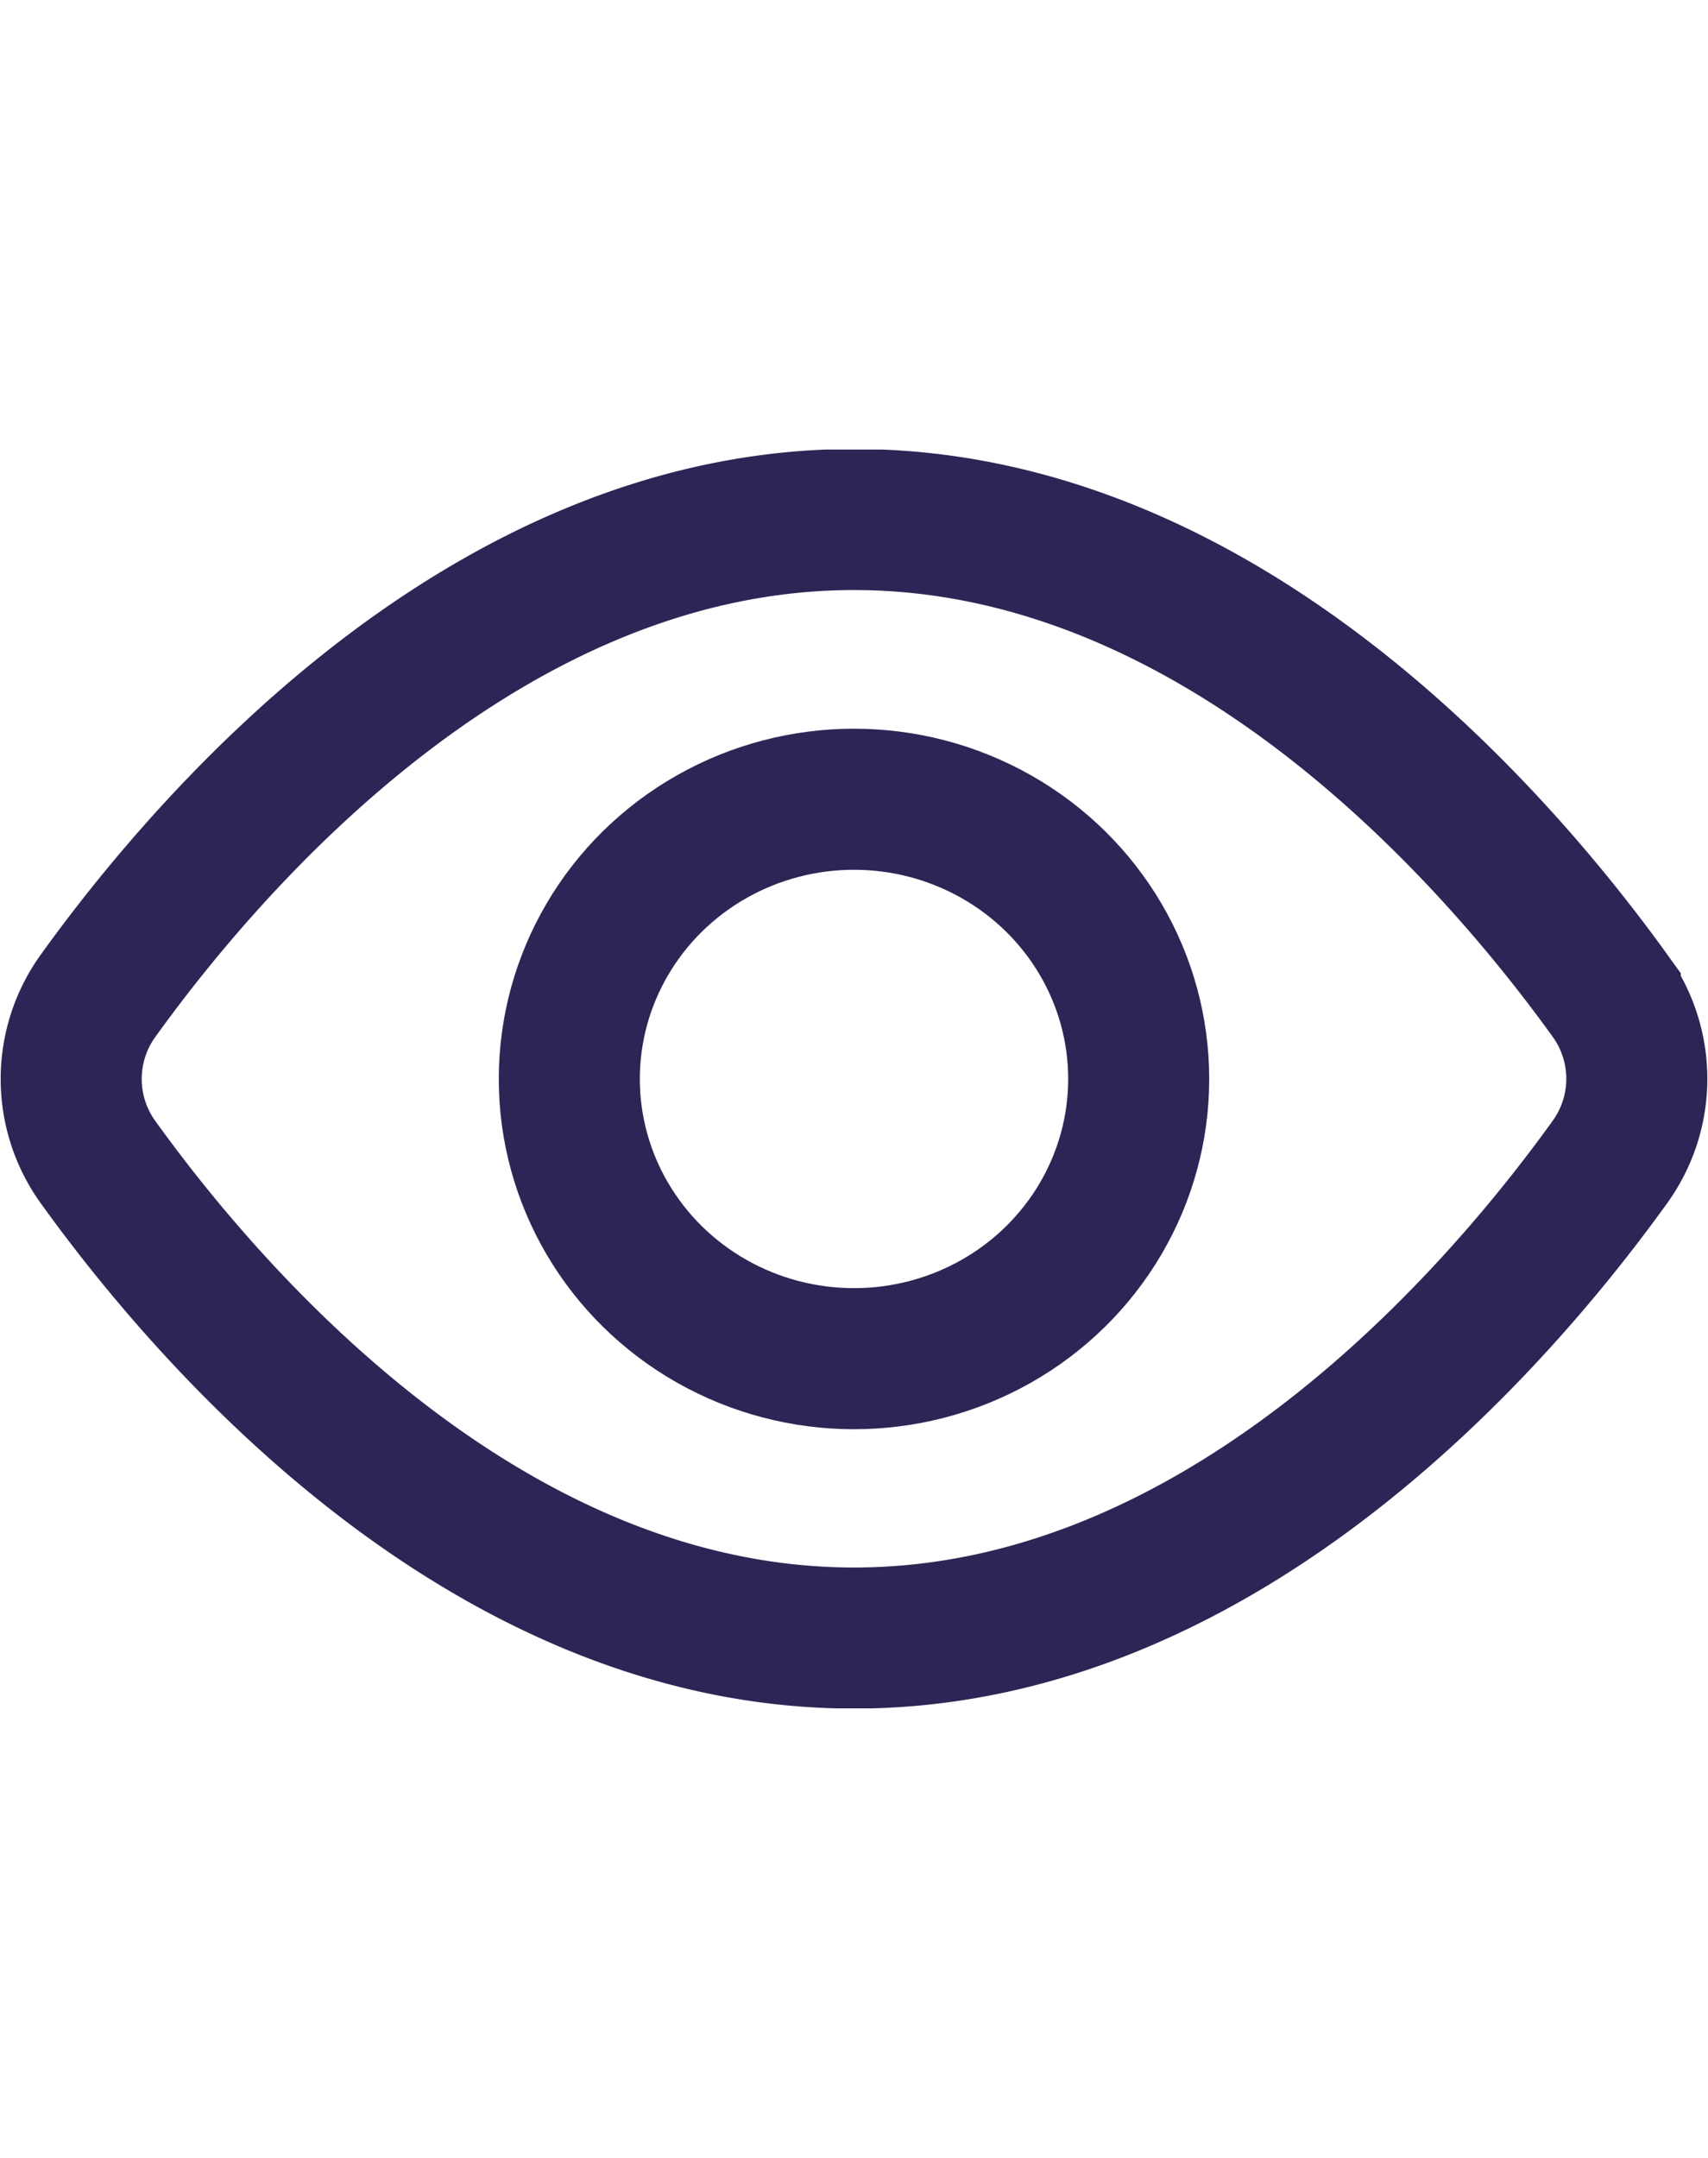 <svg xmlns="http://www.w3.org/2000/svg" xmlns:xlink="http://www.w3.org/1999/xlink" width="19" height="24" viewBox="0 0 19 14">
  <defs>
    <clipPath id="clip-path">
      <rect width="19" height="14" fill="none"/>
    </clipPath>
  </defs>
  <g clip-path="url(#clip-path)">
    <path d="M1.087,7.92a1.582,1.582,0,0,1,0-1.84C2.332,4.348,5.4.778,9.5.778s7.168,3.57,8.413,5.3a1.582,1.582,0,0,1,0,1.84c-1.245,1.732-4.312,5.3-8.413,5.3S2.332,9.652,1.087,7.92Z" fill="none" stroke="#2e2556" stroke-linecap="square" stroke-miterlimit="10" stroke-width="1.569"/>
    <ellipse cx="3.167" cy="3.111" rx="3.167" ry="3.111" transform="translate(6.333 3.889)" fill="none" stroke="#2e2556" stroke-linecap="square" stroke-miterlimit="10" stroke-width="1.569"/>
  </g>
</svg>
